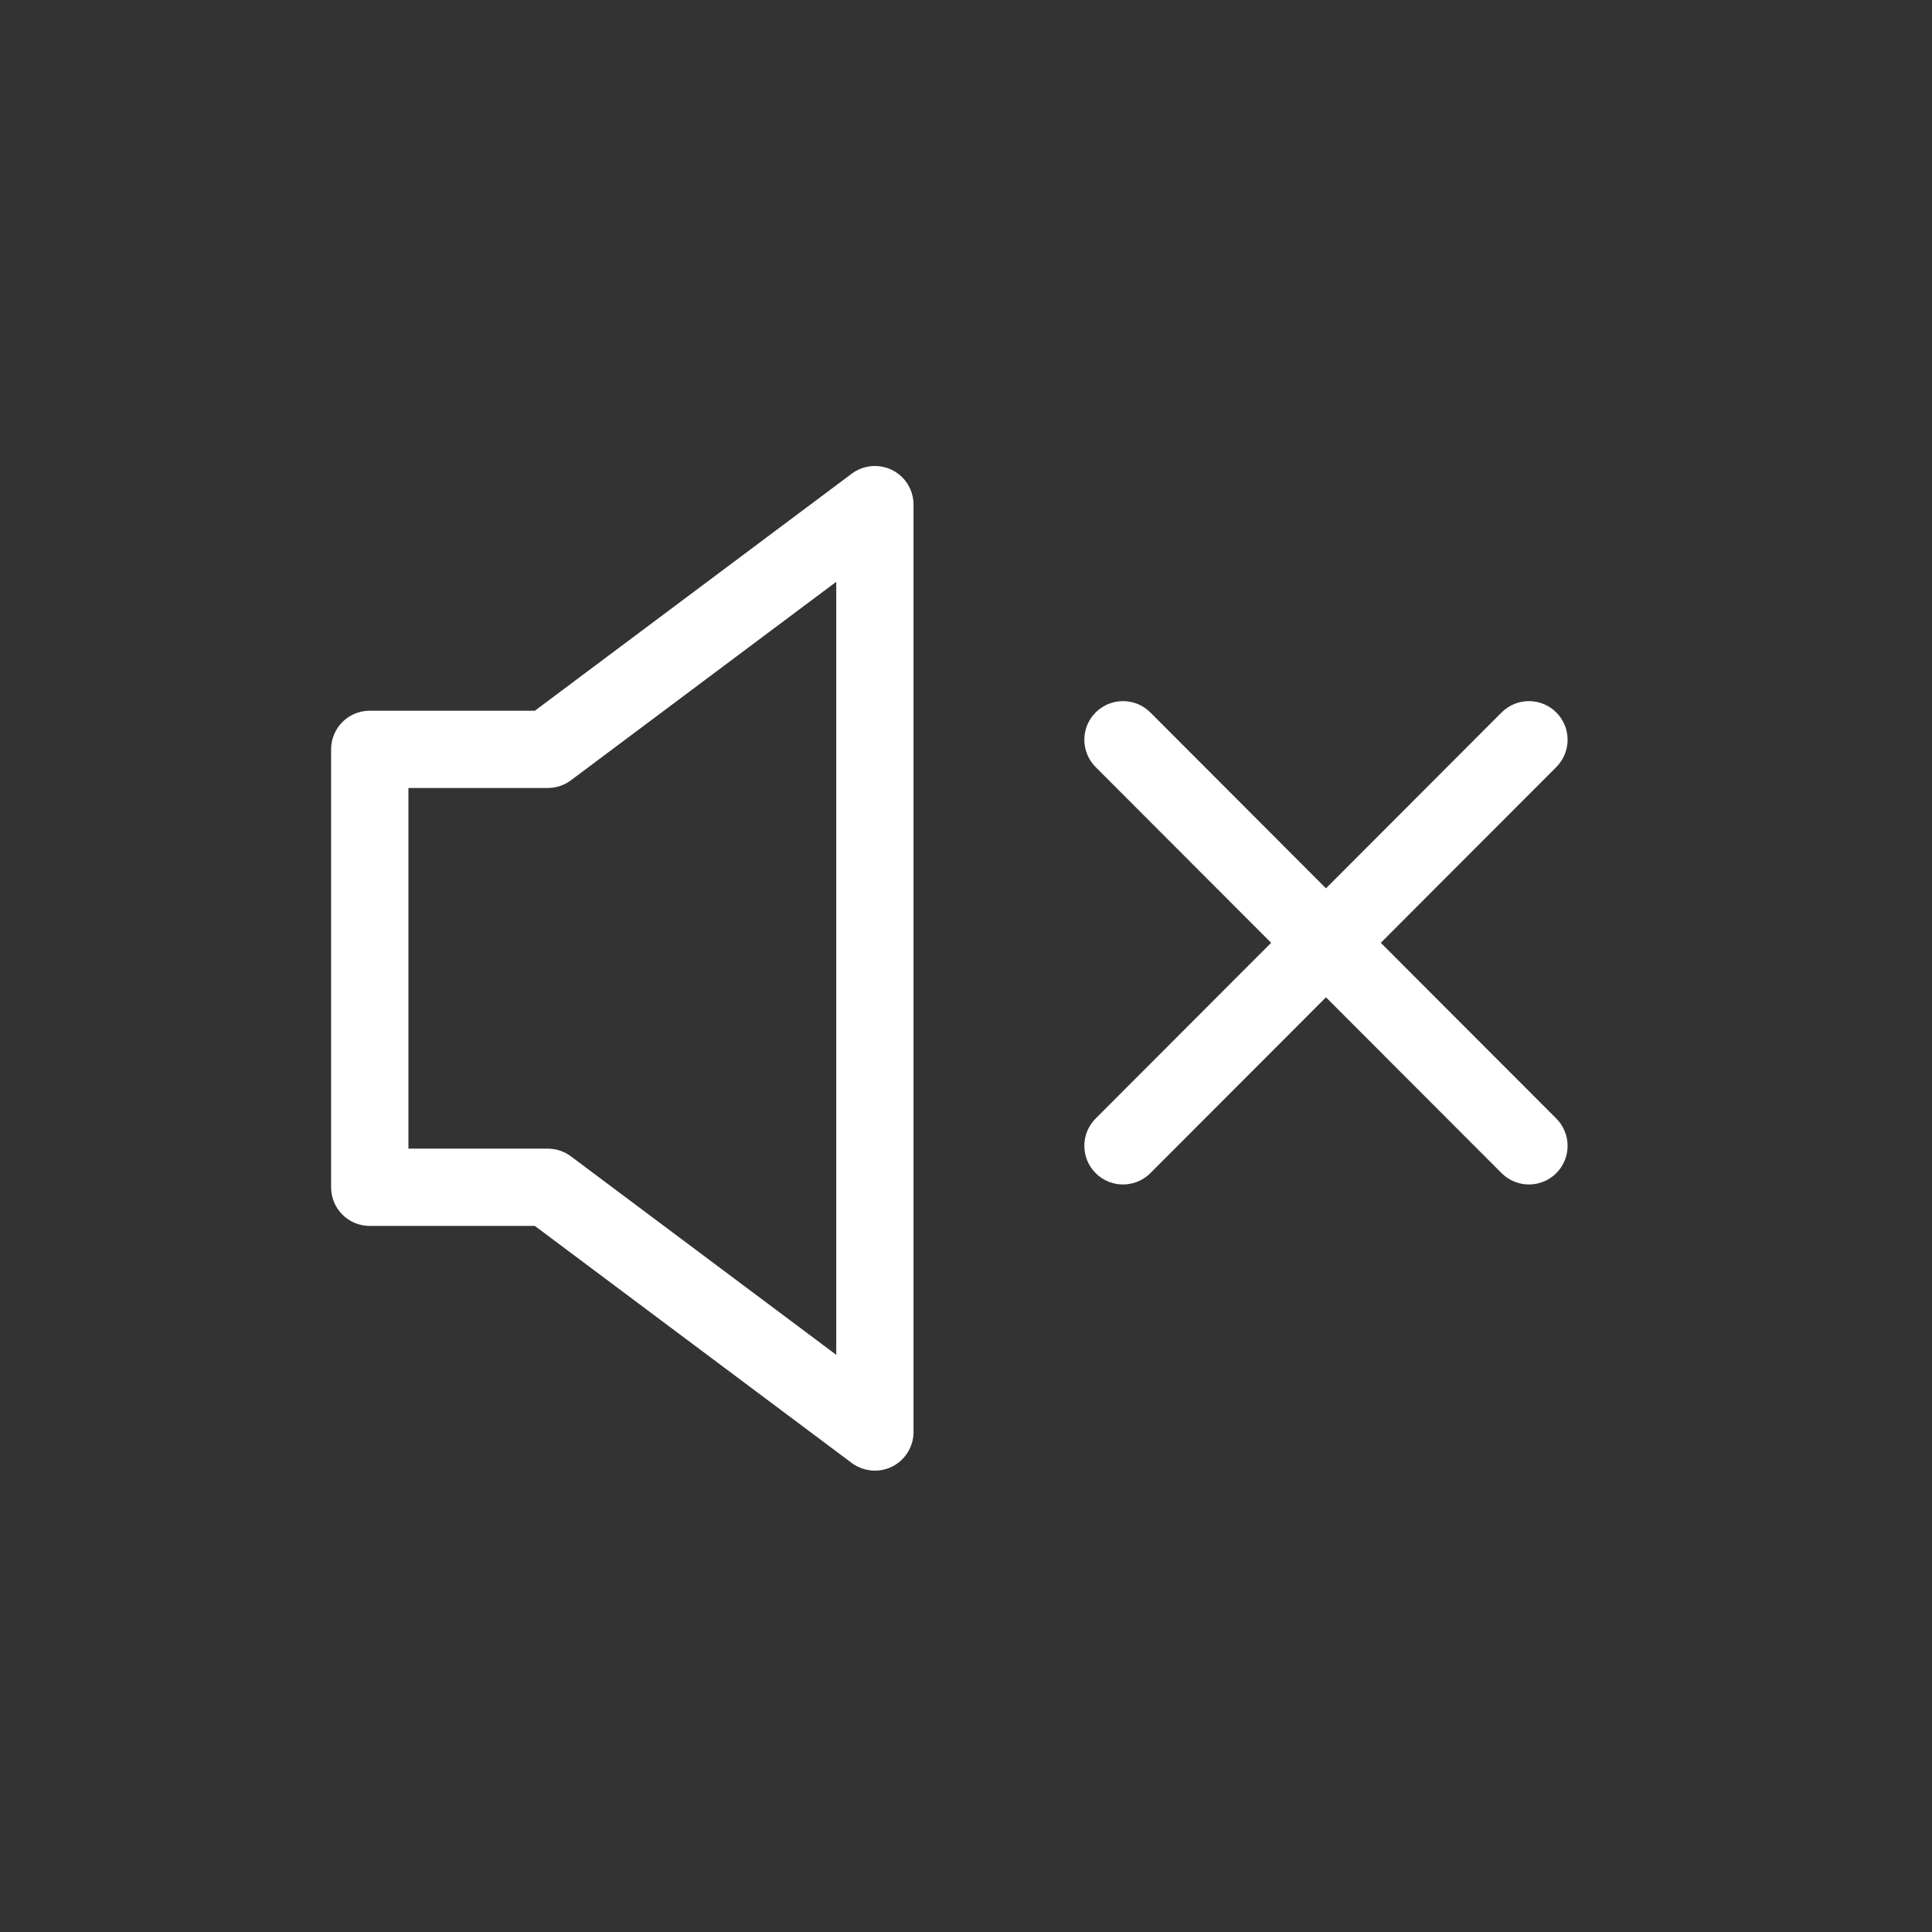 <?xml version="1.0" standalone="no"?><!DOCTYPE svg PUBLIC "-//W3C//DTD SVG 1.1//EN" "http://www.w3.org/Graphics/SVG/1.1/DTD/svg11.dtd"><svg t="1528437051349" class="icon" style="" viewBox="0 0 1024 1024" version="1.1" xmlns="http://www.w3.org/2000/svg" p-id="2013" xmlns:xlink="http://www.w3.org/1999/xlink" width="32" height="32"><rect x="0" y="0" width="1024" height="1024" fill="#333333" stroke="none"/><defs><style type="text/css"></style></defs><path d="M731.853 499.712l93.02-93.143c7.987-8.028 7.987-20.972-0.02-28.979-8.008-7.967-20.972-7.987-28.979 0.02l-93.082 93.225-93.082-93.225c-8.008-8.008-20.972-7.987-28.979-0.02-8.008 8.008-8.008 20.951-0.02 28.979l93.02 93.143-93.02 93.123c-7.987 8.028-7.987 20.972 0.02 28.979 3.994 3.973 9.236 5.98 14.479 5.98s10.506-2.007 14.5-6.001l93.082-93.204 93.082 93.204c3.994 3.994 9.257 6.001 14.5 6.001s10.486-2.007 14.479-5.98c8.008-8.008 8.008-20.951 0.02-28.979L731.853 499.712z" p-id="2014" fill="#ffffff"></path><path d="M463.708 779.469c3.113 0 6.267-0.717 9.175-2.15 6.922-3.482 11.305-10.568 11.305-18.33l0-491.52c0-7.762-4.383-14.848-11.305-18.33-6.984-3.441-15.237-2.703-21.443 1.925l-167.936 125.624L195.973 376.689c-11.325 0-20.48 9.155-20.48 20.48l0 232.12c0 11.325 9.155 20.48 20.48 20.48l87.511 0 167.936 125.624C455.045 778.076 459.366 779.469 463.708 779.469zM443.228 718.09l-140.636-105.206c-3.543-2.642-7.844-4.076-12.268-4.076l-73.851 0 0-191.16 73.851 0c4.424 0 8.724-1.434 12.268-4.076l140.636-105.206L443.228 718.09z" p-id="2015" fill="#ffffff"></path></svg>